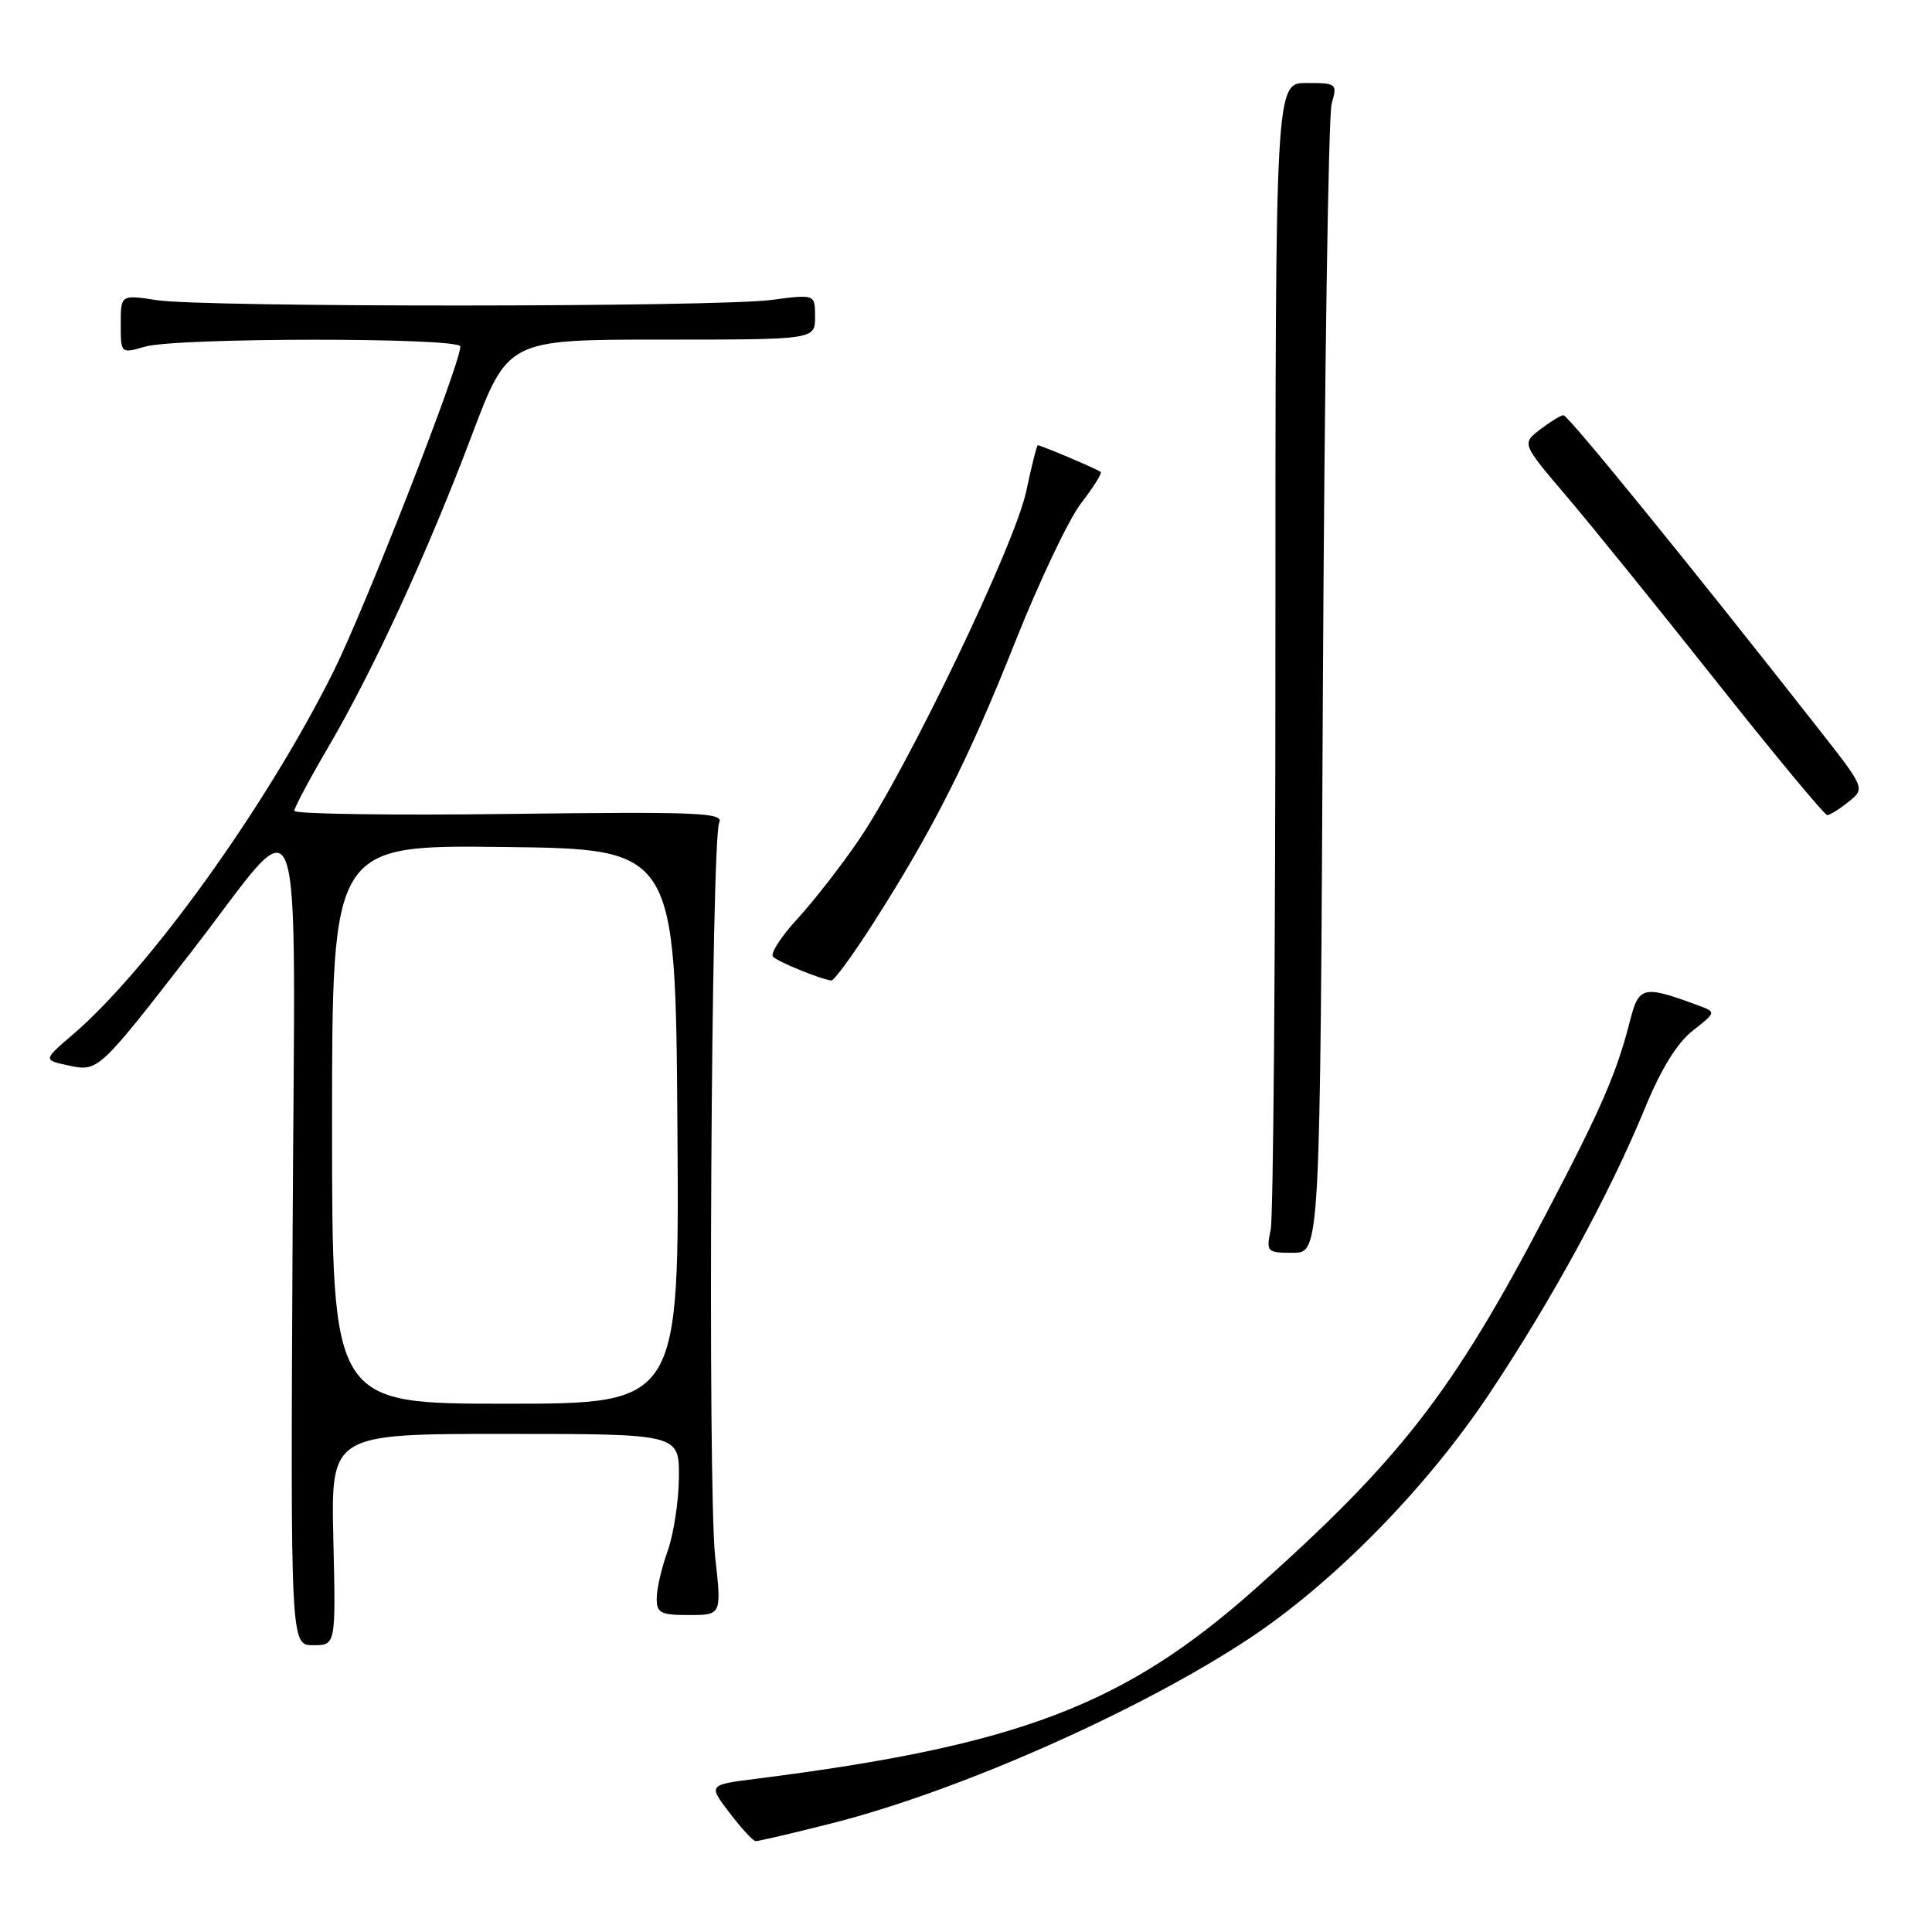 <?xml version="1.0" encoding="UTF-8" standalone="no"?>
<!DOCTYPE svg PUBLIC "-//W3C//DTD SVG 1.1//EN" "http://www.w3.org/Graphics/SVG/1.1/DTD/svg11.dtd" >
<svg xmlns="http://www.w3.org/2000/svg" xmlns:xlink="http://www.w3.org/1999/xlink" version="1.1" viewBox="0 0 256 256">
 <g >
 <path fill="currentColor"
d=" M 110.32 241.57 C 127.04 237.33 151.02 226.71 165.50 217.13 C 176.75 209.68 189.08 197.11 197.40 184.59 C 205.77 172.01 213.33 158.12 218.00 146.75 C 220.11 141.61 222.24 138.18 224.31 136.56 C 227.43 134.11 227.43 134.11 224.96 133.20 C 217.73 130.53 217.16 130.66 215.99 135.24 C 214.19 142.27 212.20 146.85 204.78 161.00 C 192.48 184.48 185.53 193.43 166.32 210.53 C 149.00 225.95 134.94 231.30 100.17 235.70 C 93.84 236.50 93.84 236.50 96.67 240.21 C 98.23 242.26 99.78 243.94 100.12 243.96 C 100.46 243.98 105.05 242.91 110.32 241.57 Z  M 44.17 204.00 C 43.85 190.00 43.85 190.00 66.92 190.00 C 90.00 190.00 90.00 190.00 89.96 195.75 C 89.93 198.91 89.26 203.30 88.47 205.50 C 87.68 207.70 87.02 210.51 87.02 211.75 C 87.00 213.74 87.50 214.00 91.31 214.00 C 95.62 214.00 95.62 214.00 94.76 206.25 C 93.76 197.17 94.23 111.21 95.30 109.00 C 95.94 107.68 92.59 107.54 67.51 107.85 C 51.83 108.05 39.00 107.86 39.00 107.44 C 39.00 107.02 41.01 103.25 43.46 99.06 C 49.46 88.83 56.65 73.22 62.49 57.75 C 67.30 45.00 67.30 45.00 87.65 45.00 C 108.00 45.00 108.00 45.00 108.00 41.99 C 108.00 38.98 108.00 38.98 102.25 39.74 C 94.89 40.71 27.03 40.74 20.75 39.77 C 16.00 39.04 16.00 39.04 16.00 42.95 C 16.00 46.86 16.00 46.86 19.24 45.93 C 23.45 44.72 61.00 44.71 61.00 45.91 C 61.00 48.23 48.40 80.52 44.20 88.95 C 35.34 106.75 19.83 128.35 9.61 137.12 C 5.71 140.46 5.71 140.46 9.11 141.19 C 13.01 142.02 13.09 141.95 25.45 126.00 C 40.65 106.38 39.08 101.93 38.77 163.75 C 38.50 218.00 38.50 218.00 41.50 218.00 C 44.50 218.00 44.50 218.00 44.17 204.00 Z  M 175.29 91.25 C 175.50 50.14 176.02 15.26 176.45 13.75 C 177.21 11.07 177.13 11.00 173.12 11.00 C 169.00 11.00 169.00 11.00 169.00 85.38 C 169.00 126.28 168.72 161.16 168.38 162.88 C 167.77 165.91 167.85 166.00 171.33 166.00 C 174.92 166.00 174.92 166.00 175.29 91.25 Z  M 115.76 122.25 C 123.65 109.90 128.38 100.52 134.54 85.00 C 137.71 77.03 141.63 68.78 143.25 66.68 C 144.87 64.58 146.04 62.72 145.85 62.54 C 145.49 62.20 137.95 59.00 137.51 59.00 C 137.38 59.00 136.69 61.76 135.97 65.14 C 134.47 72.19 120.29 101.73 113.85 111.22 C 111.51 114.66 107.83 119.40 105.65 121.76 C 103.48 124.11 102.03 126.37 102.43 126.77 C 103.10 127.46 108.74 129.76 110.15 129.92 C 110.51 129.97 113.04 126.51 115.76 122.25 Z  M 244.96 106.23 C 247.15 104.46 247.15 104.46 240.89 96.48 C 223.97 74.91 207.78 55.00 207.17 55.02 C 206.80 55.03 205.41 55.89 204.07 56.91 C 201.64 58.78 201.64 58.78 207.57 65.75 C 210.83 69.58 219.79 80.65 227.48 90.36 C 235.17 100.06 241.76 108.00 242.12 108.00 C 242.48 108.00 243.76 107.20 244.96 106.23 Z  M 44.00 148.98 C 44.00 111.96 44.00 111.96 66.75 112.23 C 89.50 112.50 89.50 112.50 89.76 149.25 C 90.02 186.00 90.02 186.00 67.01 186.00 C 44.00 186.00 44.00 186.00 44.00 148.98 Z "/>
</g>
</svg>